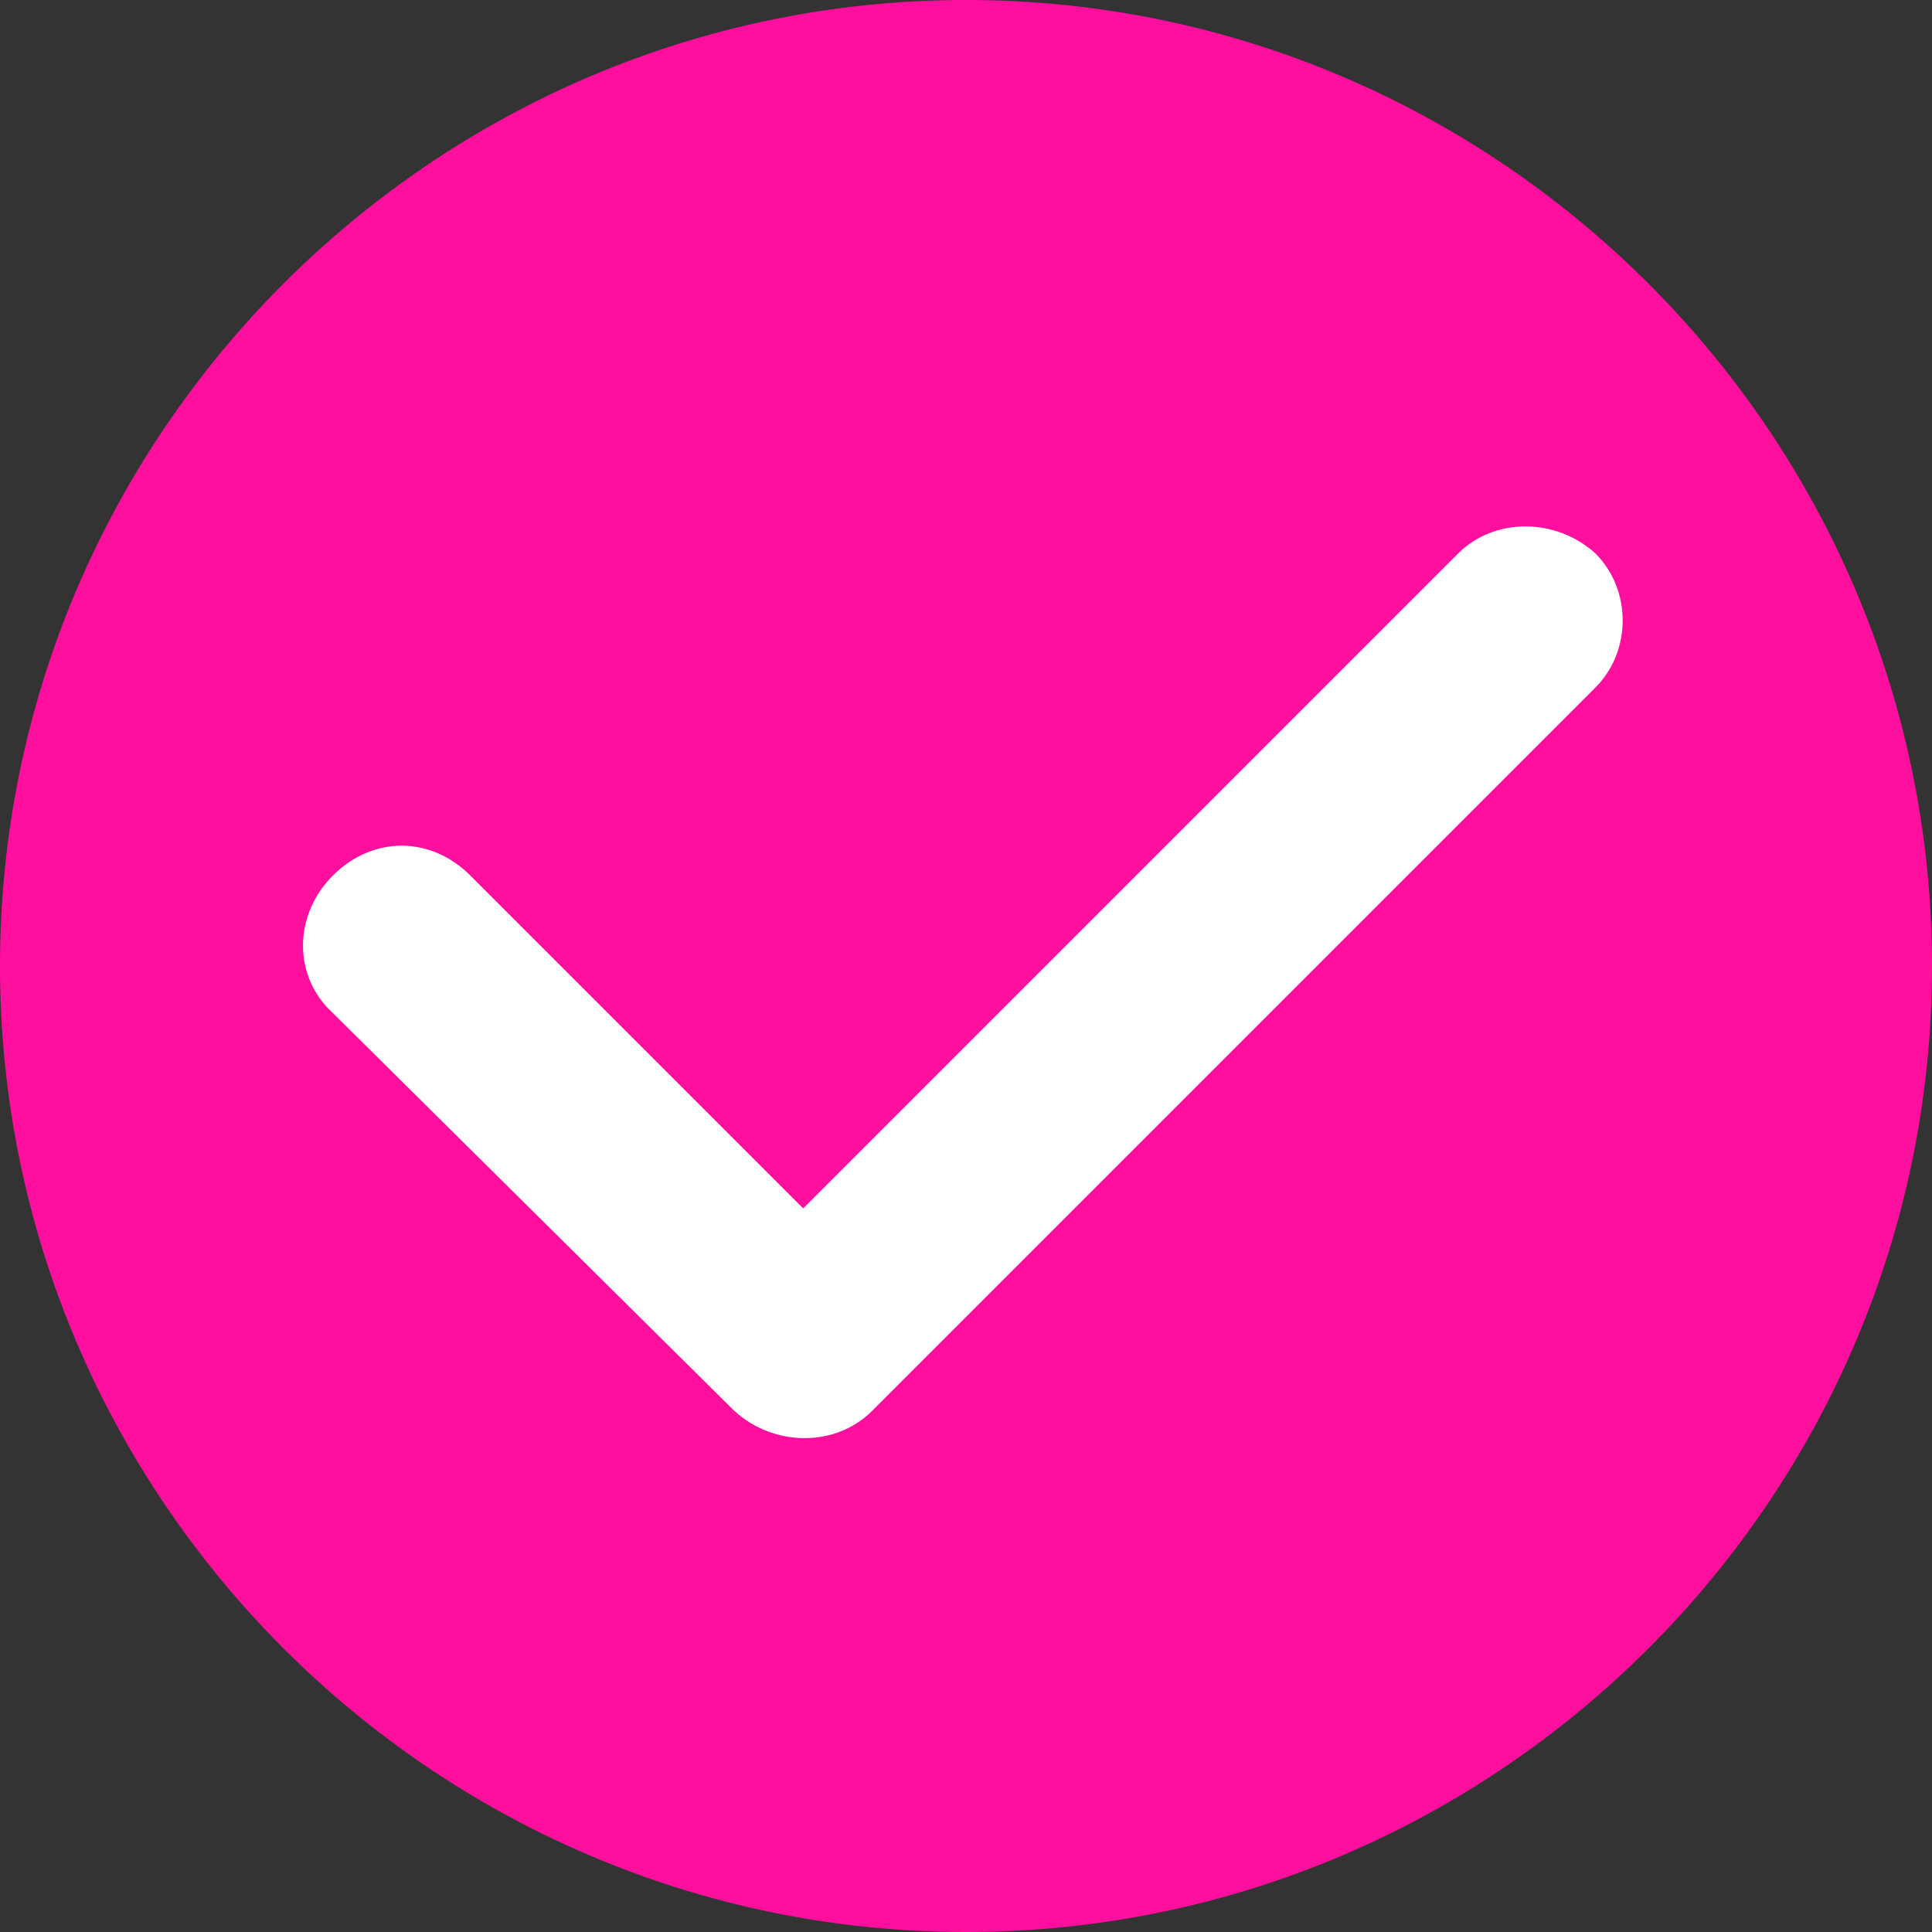 <?xml version="1.0" encoding="UTF-8" standalone="no"?>
<svg
   id="vector"
   width="53.4"
   height="53.4"
   viewBox="0 0 53.4 53.4"
   version="1.1"
   sodipodi:docname="radio-checked.svg"
   xmlns:inkscape="http://www.inkscape.org/namespaces/inkscape"
   xmlns:sodipodi="http://sodipodi.sourceforge.net/DTD/sodipodi-0.dtd"
   xmlns="http://www.w3.org/2000/svg"
   xmlns:svg="http://www.w3.org/2000/svg">
  <rect x="0" y="0" width="53.4" height="53.4" fill="#333333" stroke="none"/>
  <defs
     id="defs1715" />
  <sodipodi:namedview
     id="namedview1713"
     pagecolor="#ffffff"
     bordercolor="#666666"
     borderopacity="1.0"
     inkscape:showpageshadow="2"
     inkscape:pageopacity="0.0"
     inkscape:pagecheckerboard="0"
     inkscape:deskcolor="#d1d1d1" />
  <path
     fill="#ff0f9d58"
     d="M 26.7,0 C 12,0 0,12 0,26.7 0,41.4 12,53.4 26.7,53.4 41.4,53.4 53.4,41.4 53.4,26.7 53.4,12 41.4,0 26.7,0 Z"
     id="path_0" />
  <path
     fill="#ffffffff"
     d="m 44.1,19 -20,20 c -1,1 -2.7,1 -3.8,0 v 0 L 9.2,28 c -1.1,-1 -1.1,-2.7 0,-3.8 1.1,-1.1 2.7,-1.1 3.8,0 v 0 l 9.2,9.2 18.1,-18.1 c 1,-1 2.7,-1 3.8,0 1,1 1,2.7 0,3.7 z"
     id="path_1" />
</svg>

